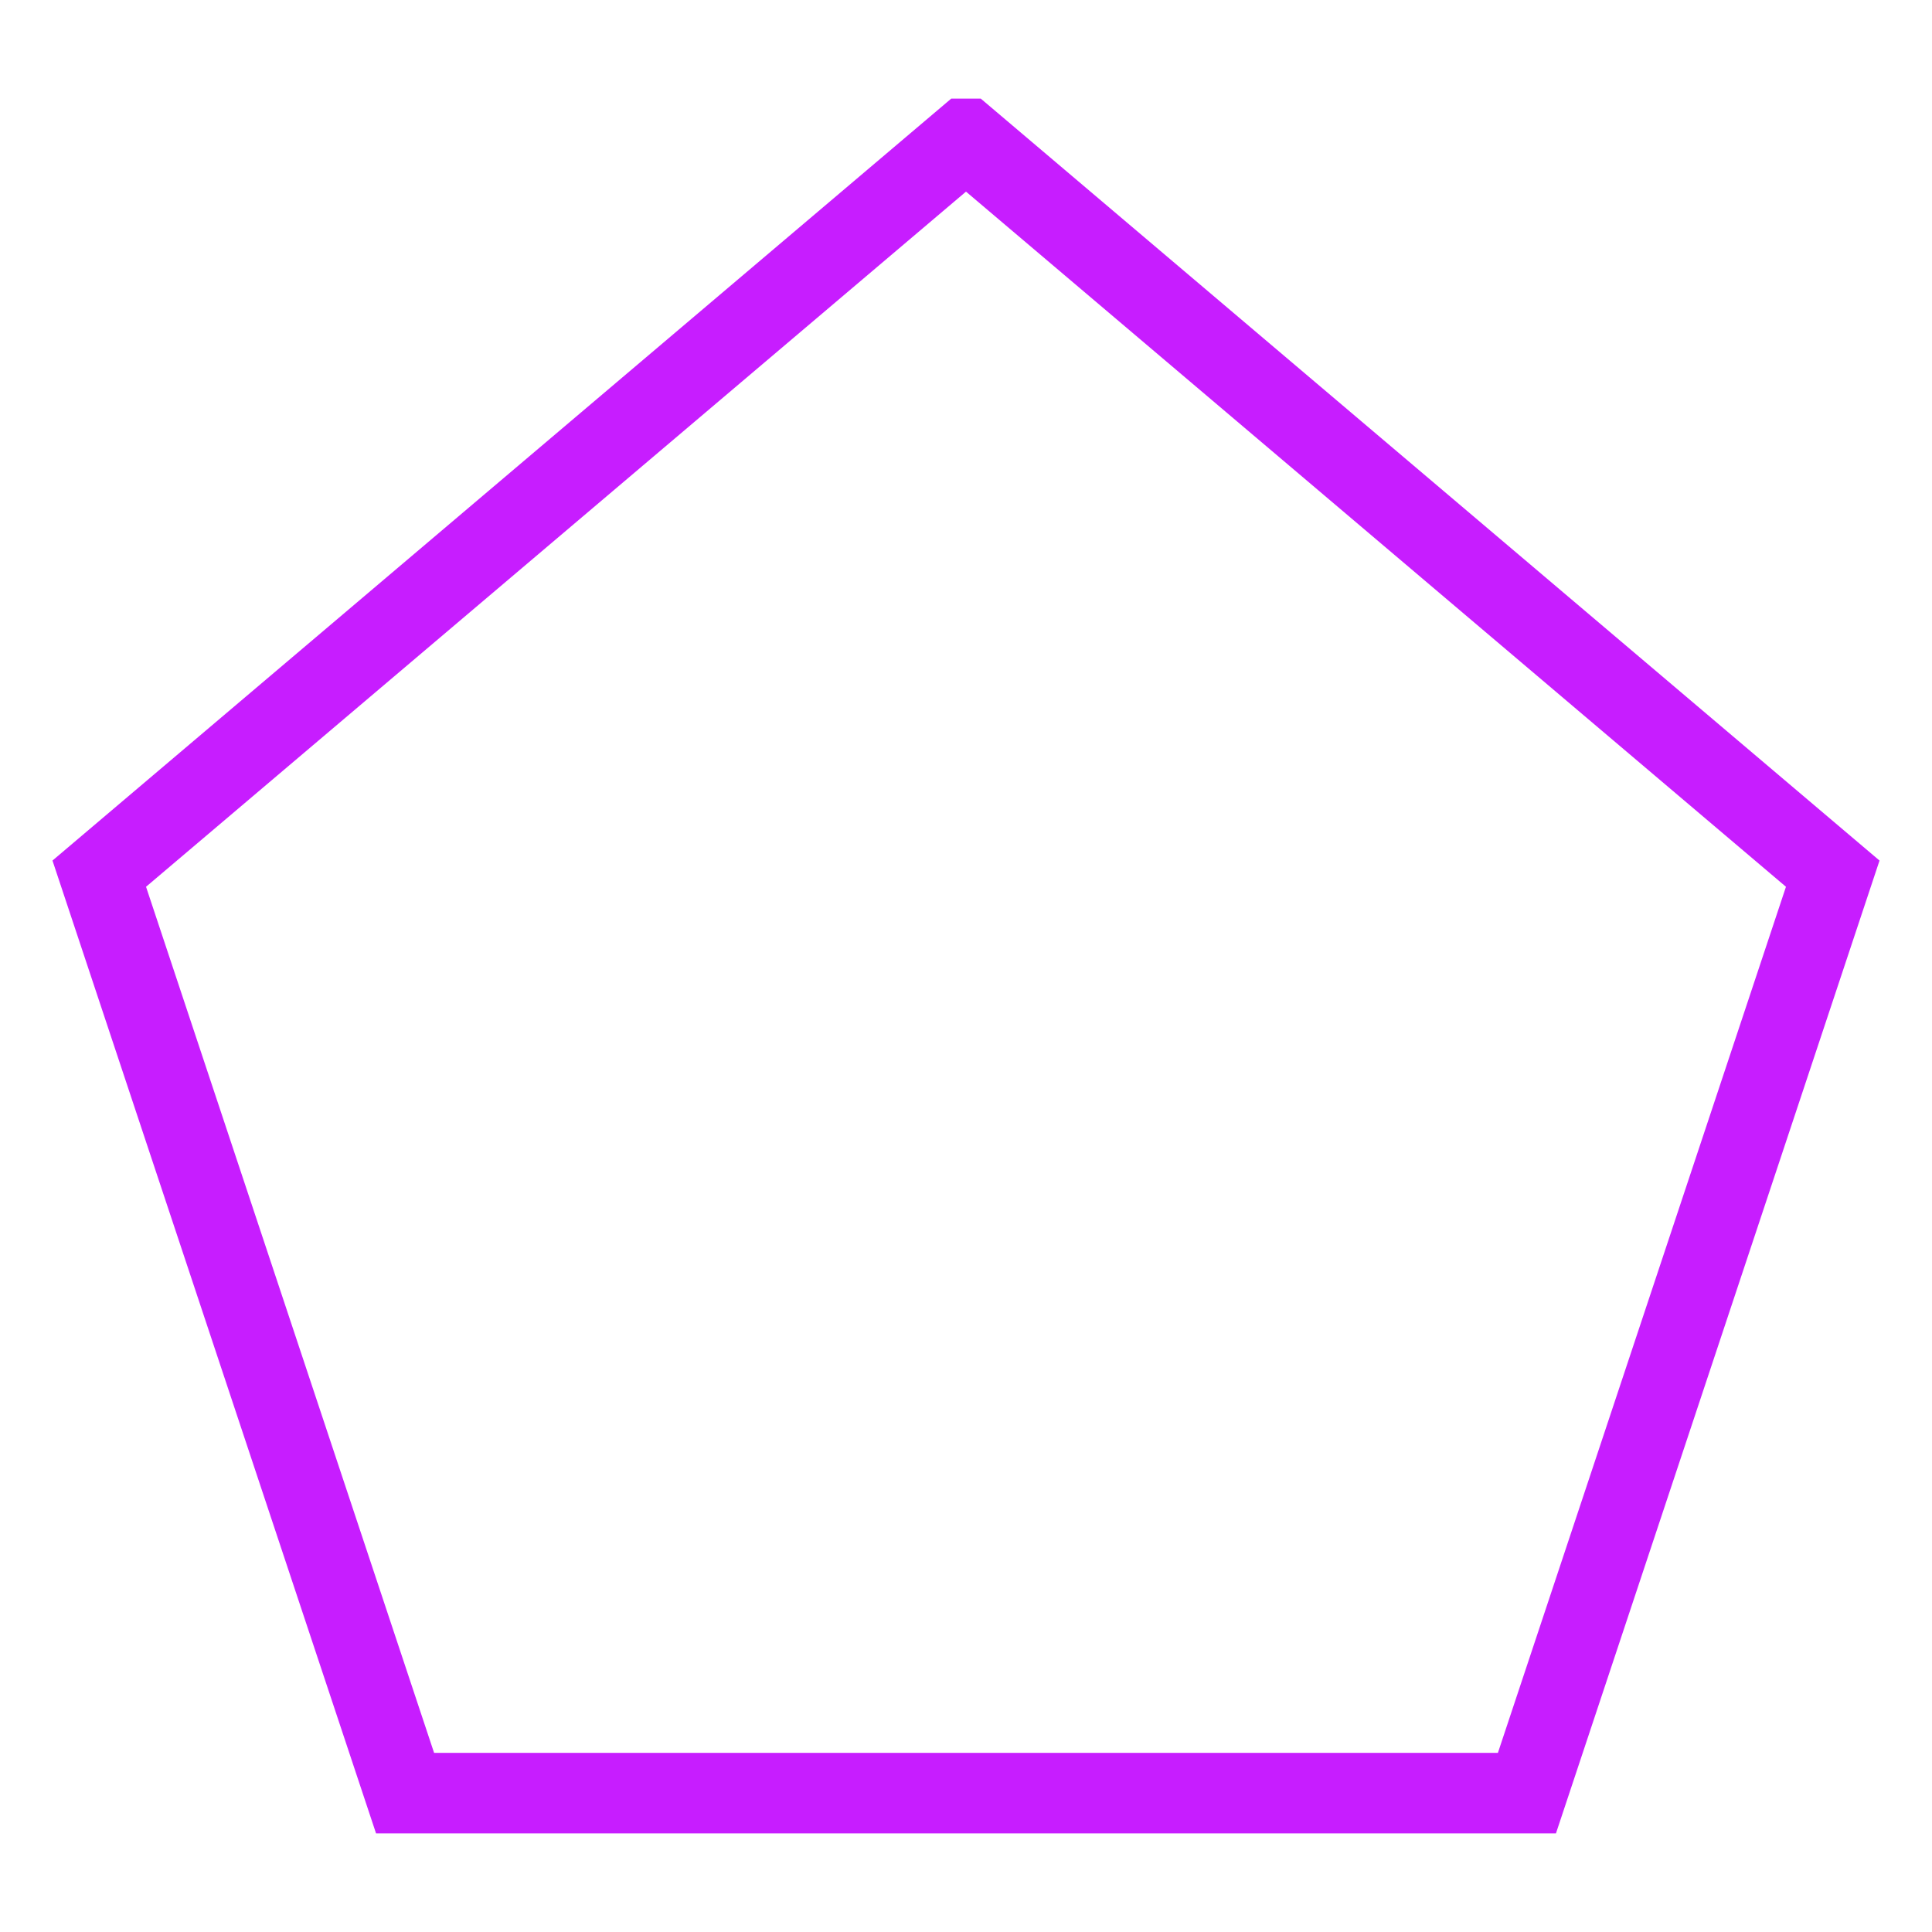 <svg xmlns="http://www.w3.org/2000/svg" fill="none" viewBox="0 0 24 24" id="Pentagon--Streamline-Sharp-Neon">
  <desc>
    Pentagon Streamline Icon: https://streamlinehq.com
  </desc>
  <g id="pentagon--pentagon-design-geometric-shape-shapes-shape">
    <path id="Polygon 6" stroke="#c71dff" d="m12 1.725 10.767 9.128 -3.799 11.422 -13.936 0 -3.799 -11.422 10.767 -9.128Z" stroke-width="1"></path>
  </g>
</svg>